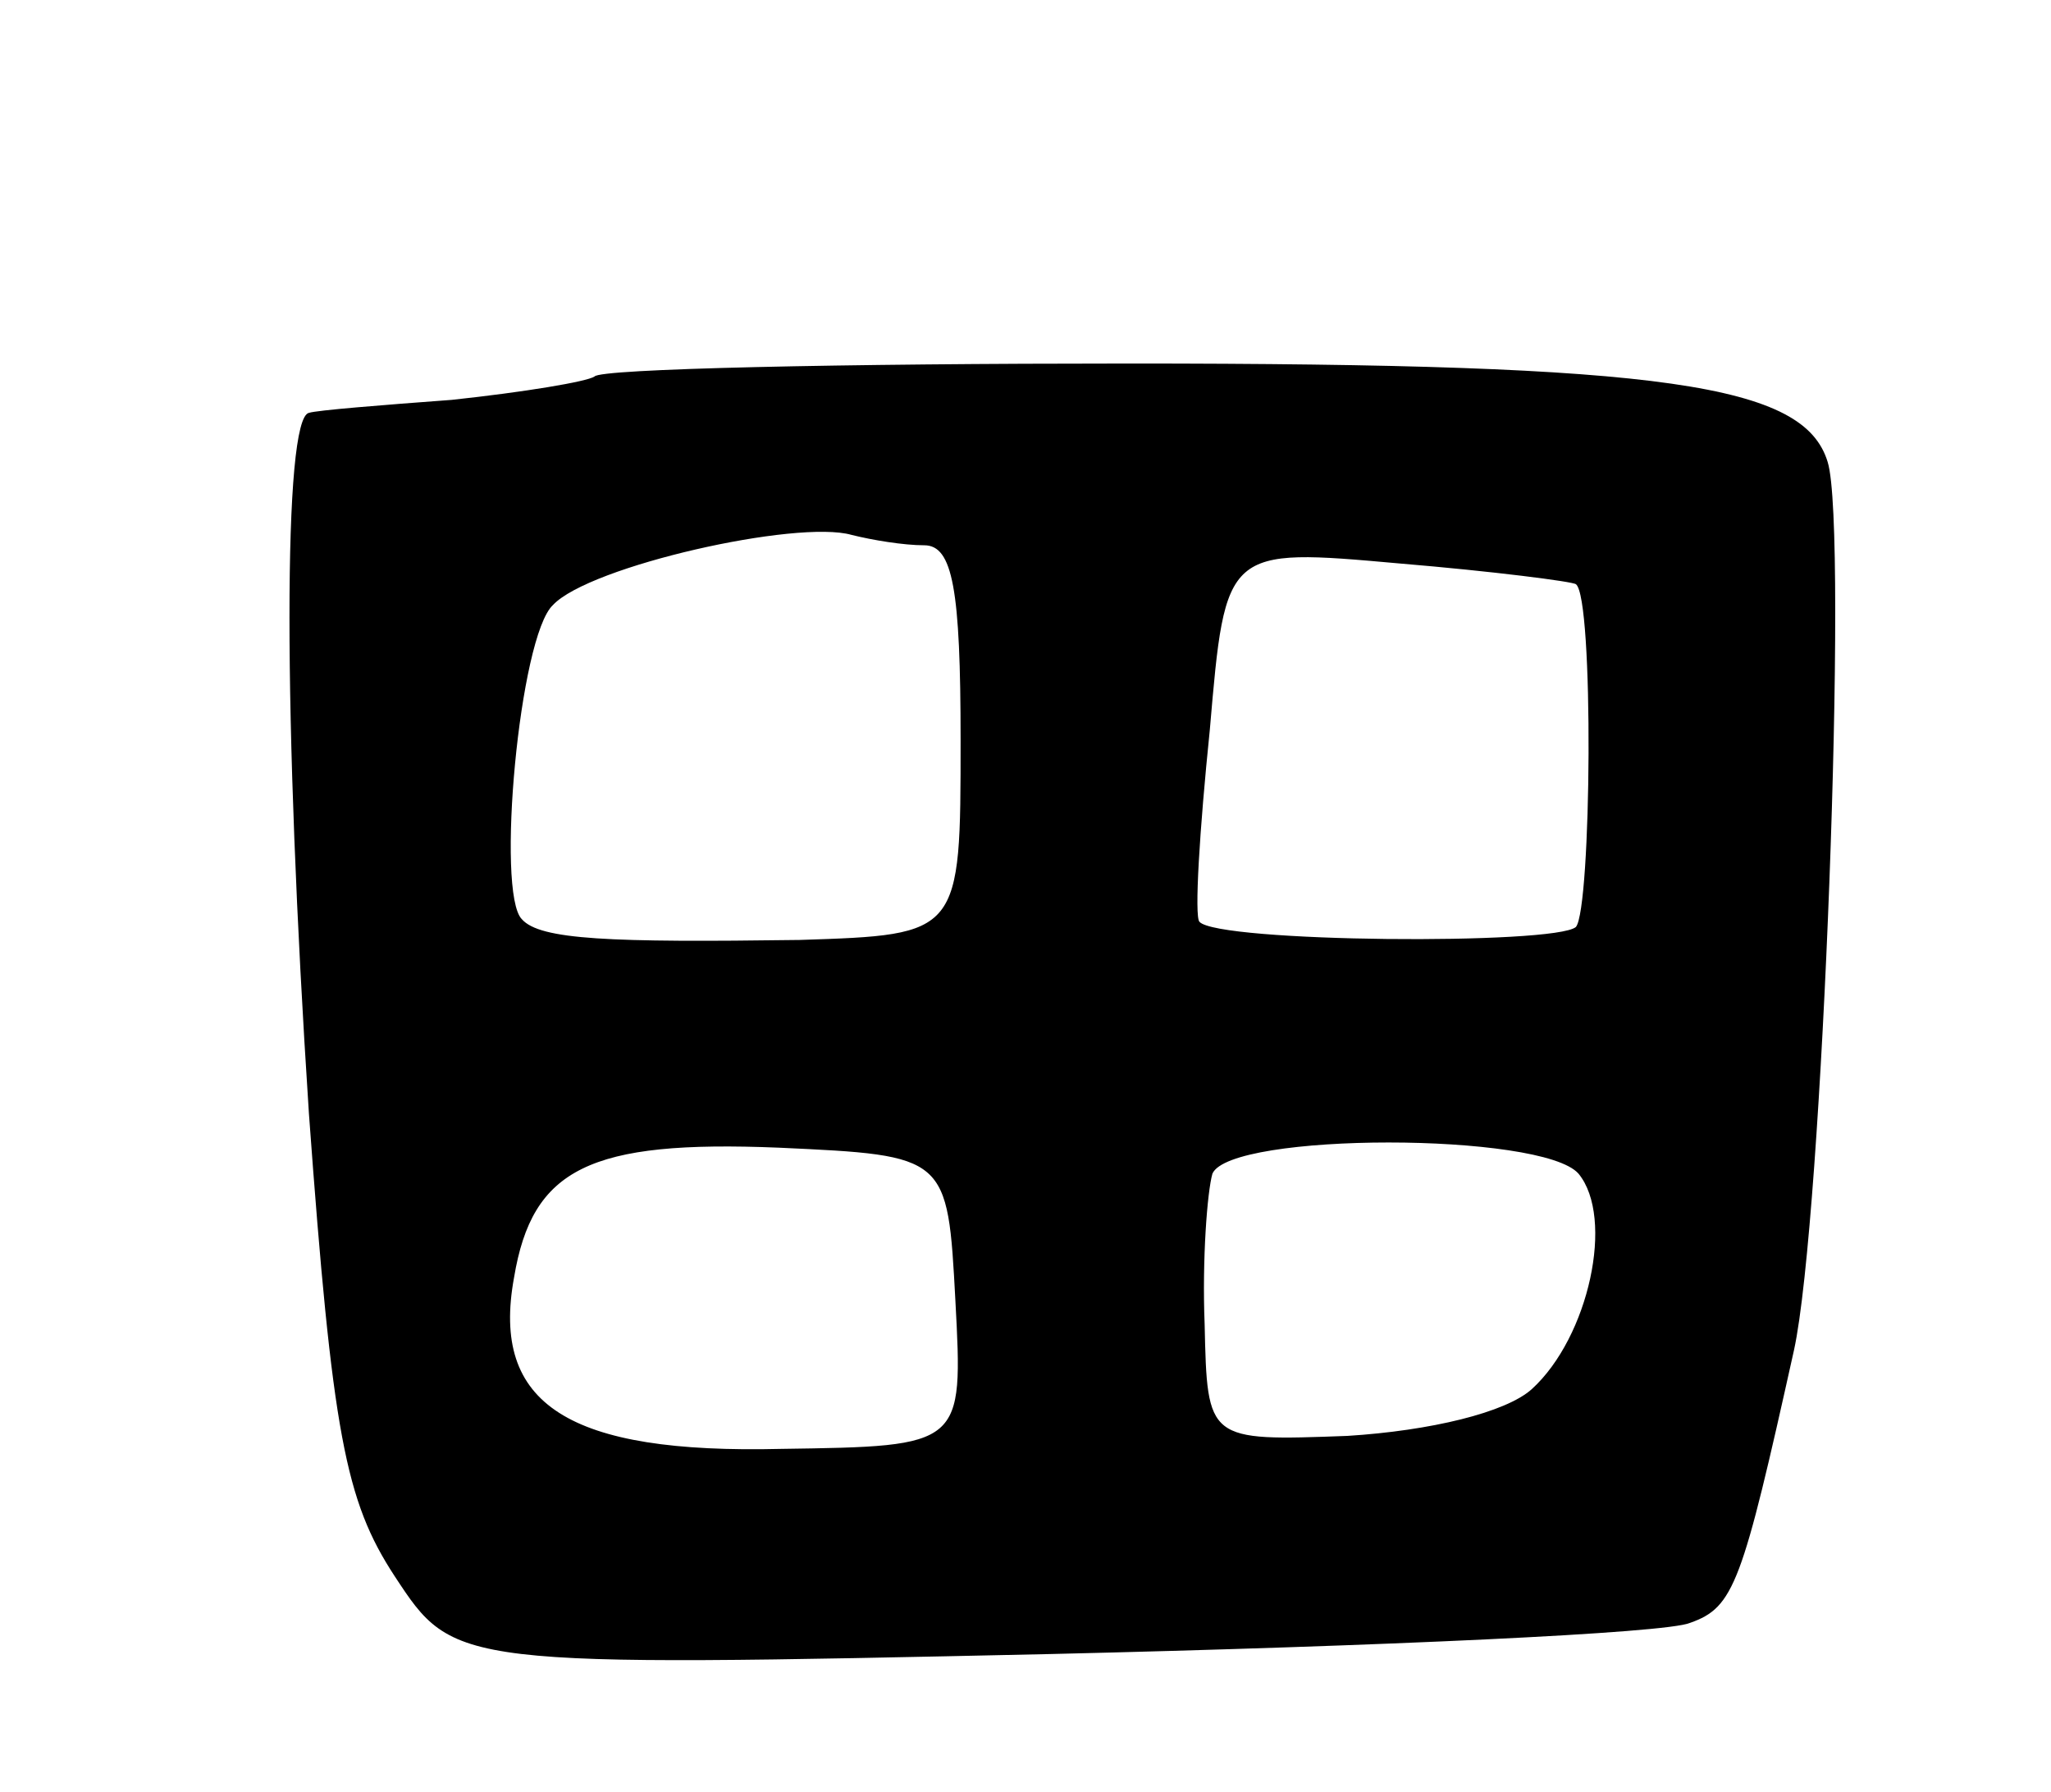 <svg version="1.0" xmlns="http://www.w3.org/2000/svg"
 width="79pt" height="69pt" viewBox="0 0 79 69"
 preserveAspectRatio="xMidYMid meet">
<g transform="translate(0,69) scale(0.1,-0.1)"
fill="#000000" stroke="none">
<path d="M229 545 c-3 -2 -27 -6 -55 -9 -27 -2 -52 -4 -55 -5 -10 -2 -10 -118
0 -270 9 -123 14 -149 33 -178 23 -35 23 -35 253 -30 127 3 237 8 246 12 17 6
20 15 40 105 11 50 21 316 13 342 -9 30 -62 38 -269 38 -111 0 -204 -2 -206
-5z m127 -65 c11 0 14 -17 14 -75 0 -75 0 -75 -62 -77 -73 -1 -100 0 -107 8
-10 10 -1 109 12 121 14 15 94 33 115 27 8 -2 20 -4 28 -4z m251 -15 c7 -5 6
-125 0 -132 -8 -7 -138 -6 -145 2 -2 2 0 35 4 74 6 70 6 70 73 64 36 -3 67 -7
68 -8z m-239 -276 c3 -56 3 -56 -67 -57 -82 -2 -112 17 -103 66 7 42 29 53
102 50 65 -3 65 -3 68 -59z m240 49 c14 -17 4 -63 -18 -83 -10 -9 -39 -16 -71
-18 -54 -2 -54 -2 -55 43 -1 25 1 51 3 58 7 16 127 16 141 0z"/>
</g>
</svg>
